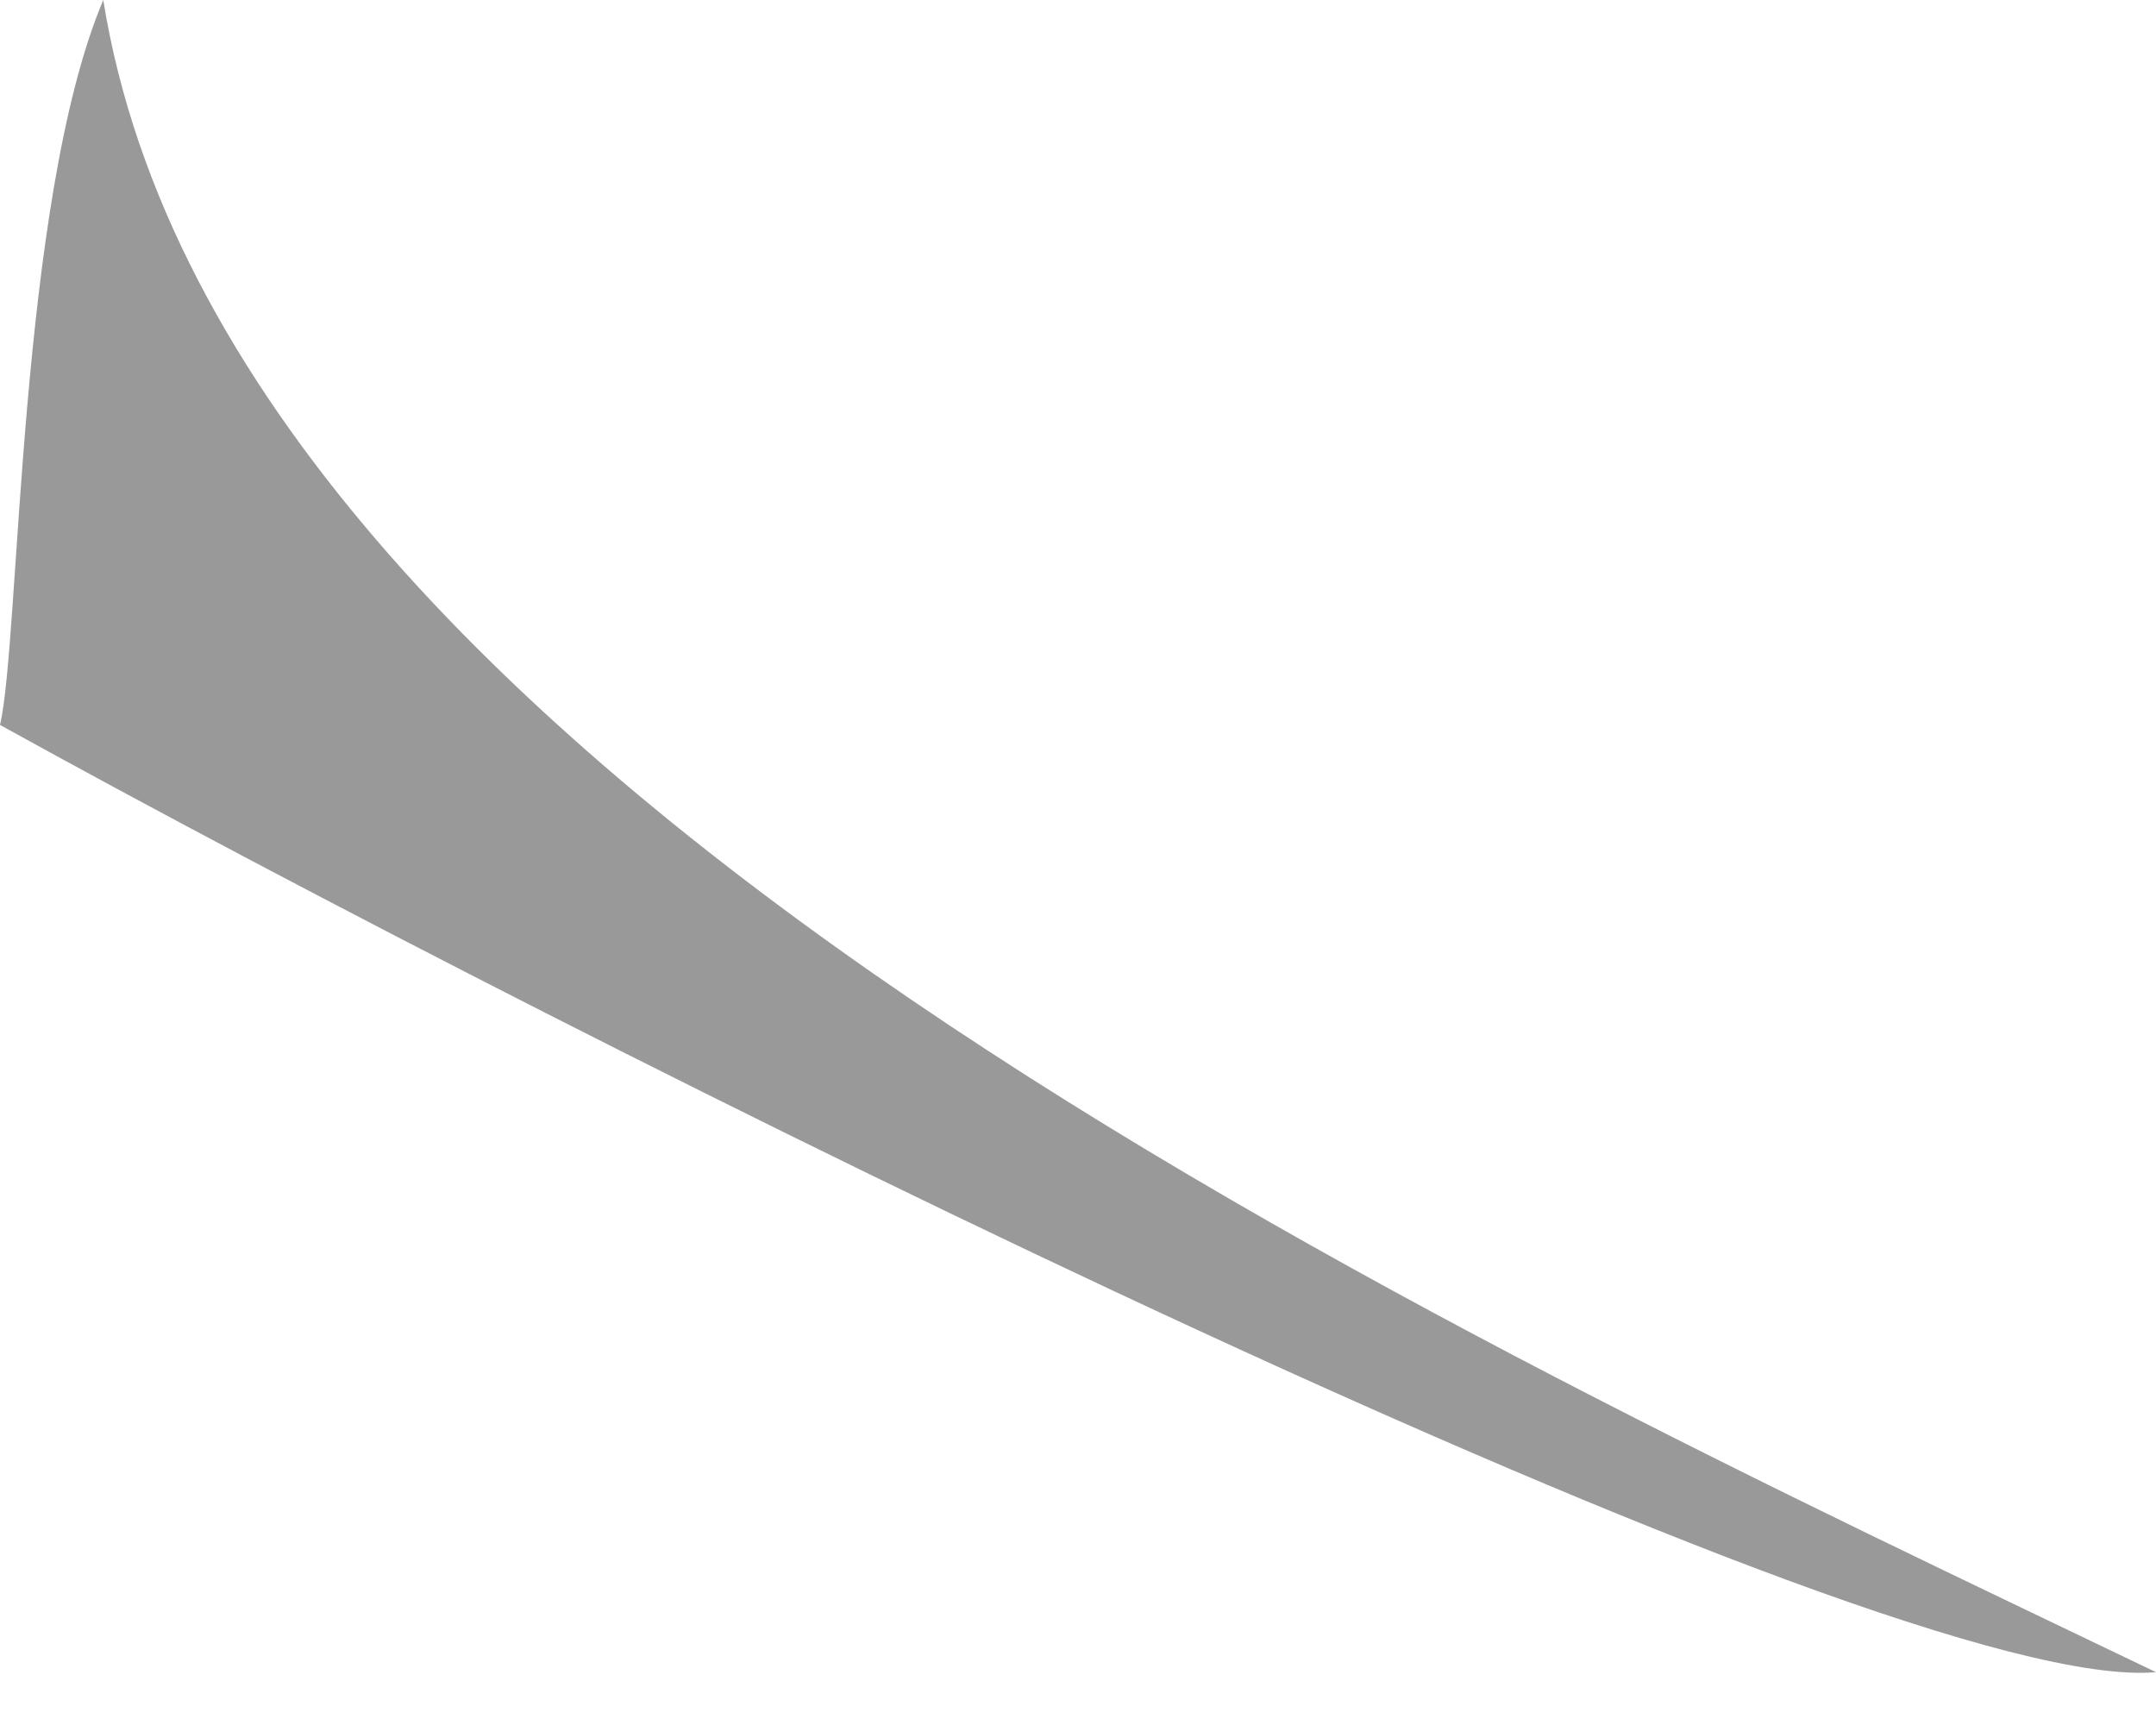 <svg width="10" height="8" viewBox="0 0 10 8" fill="none" xmlns="http://www.w3.org/2000/svg">
<path d="M0.479 3.0555e-05C1.057 3.598 6.722 6.181 10 7.755C8.738 7.866 2.728 4.871 -3.9898e-08 3.362C0.093 2.972 0.084 0.935 0.479 3.0555e-05Z" fill="black" fill-opacity="0.4"/>
</svg>
